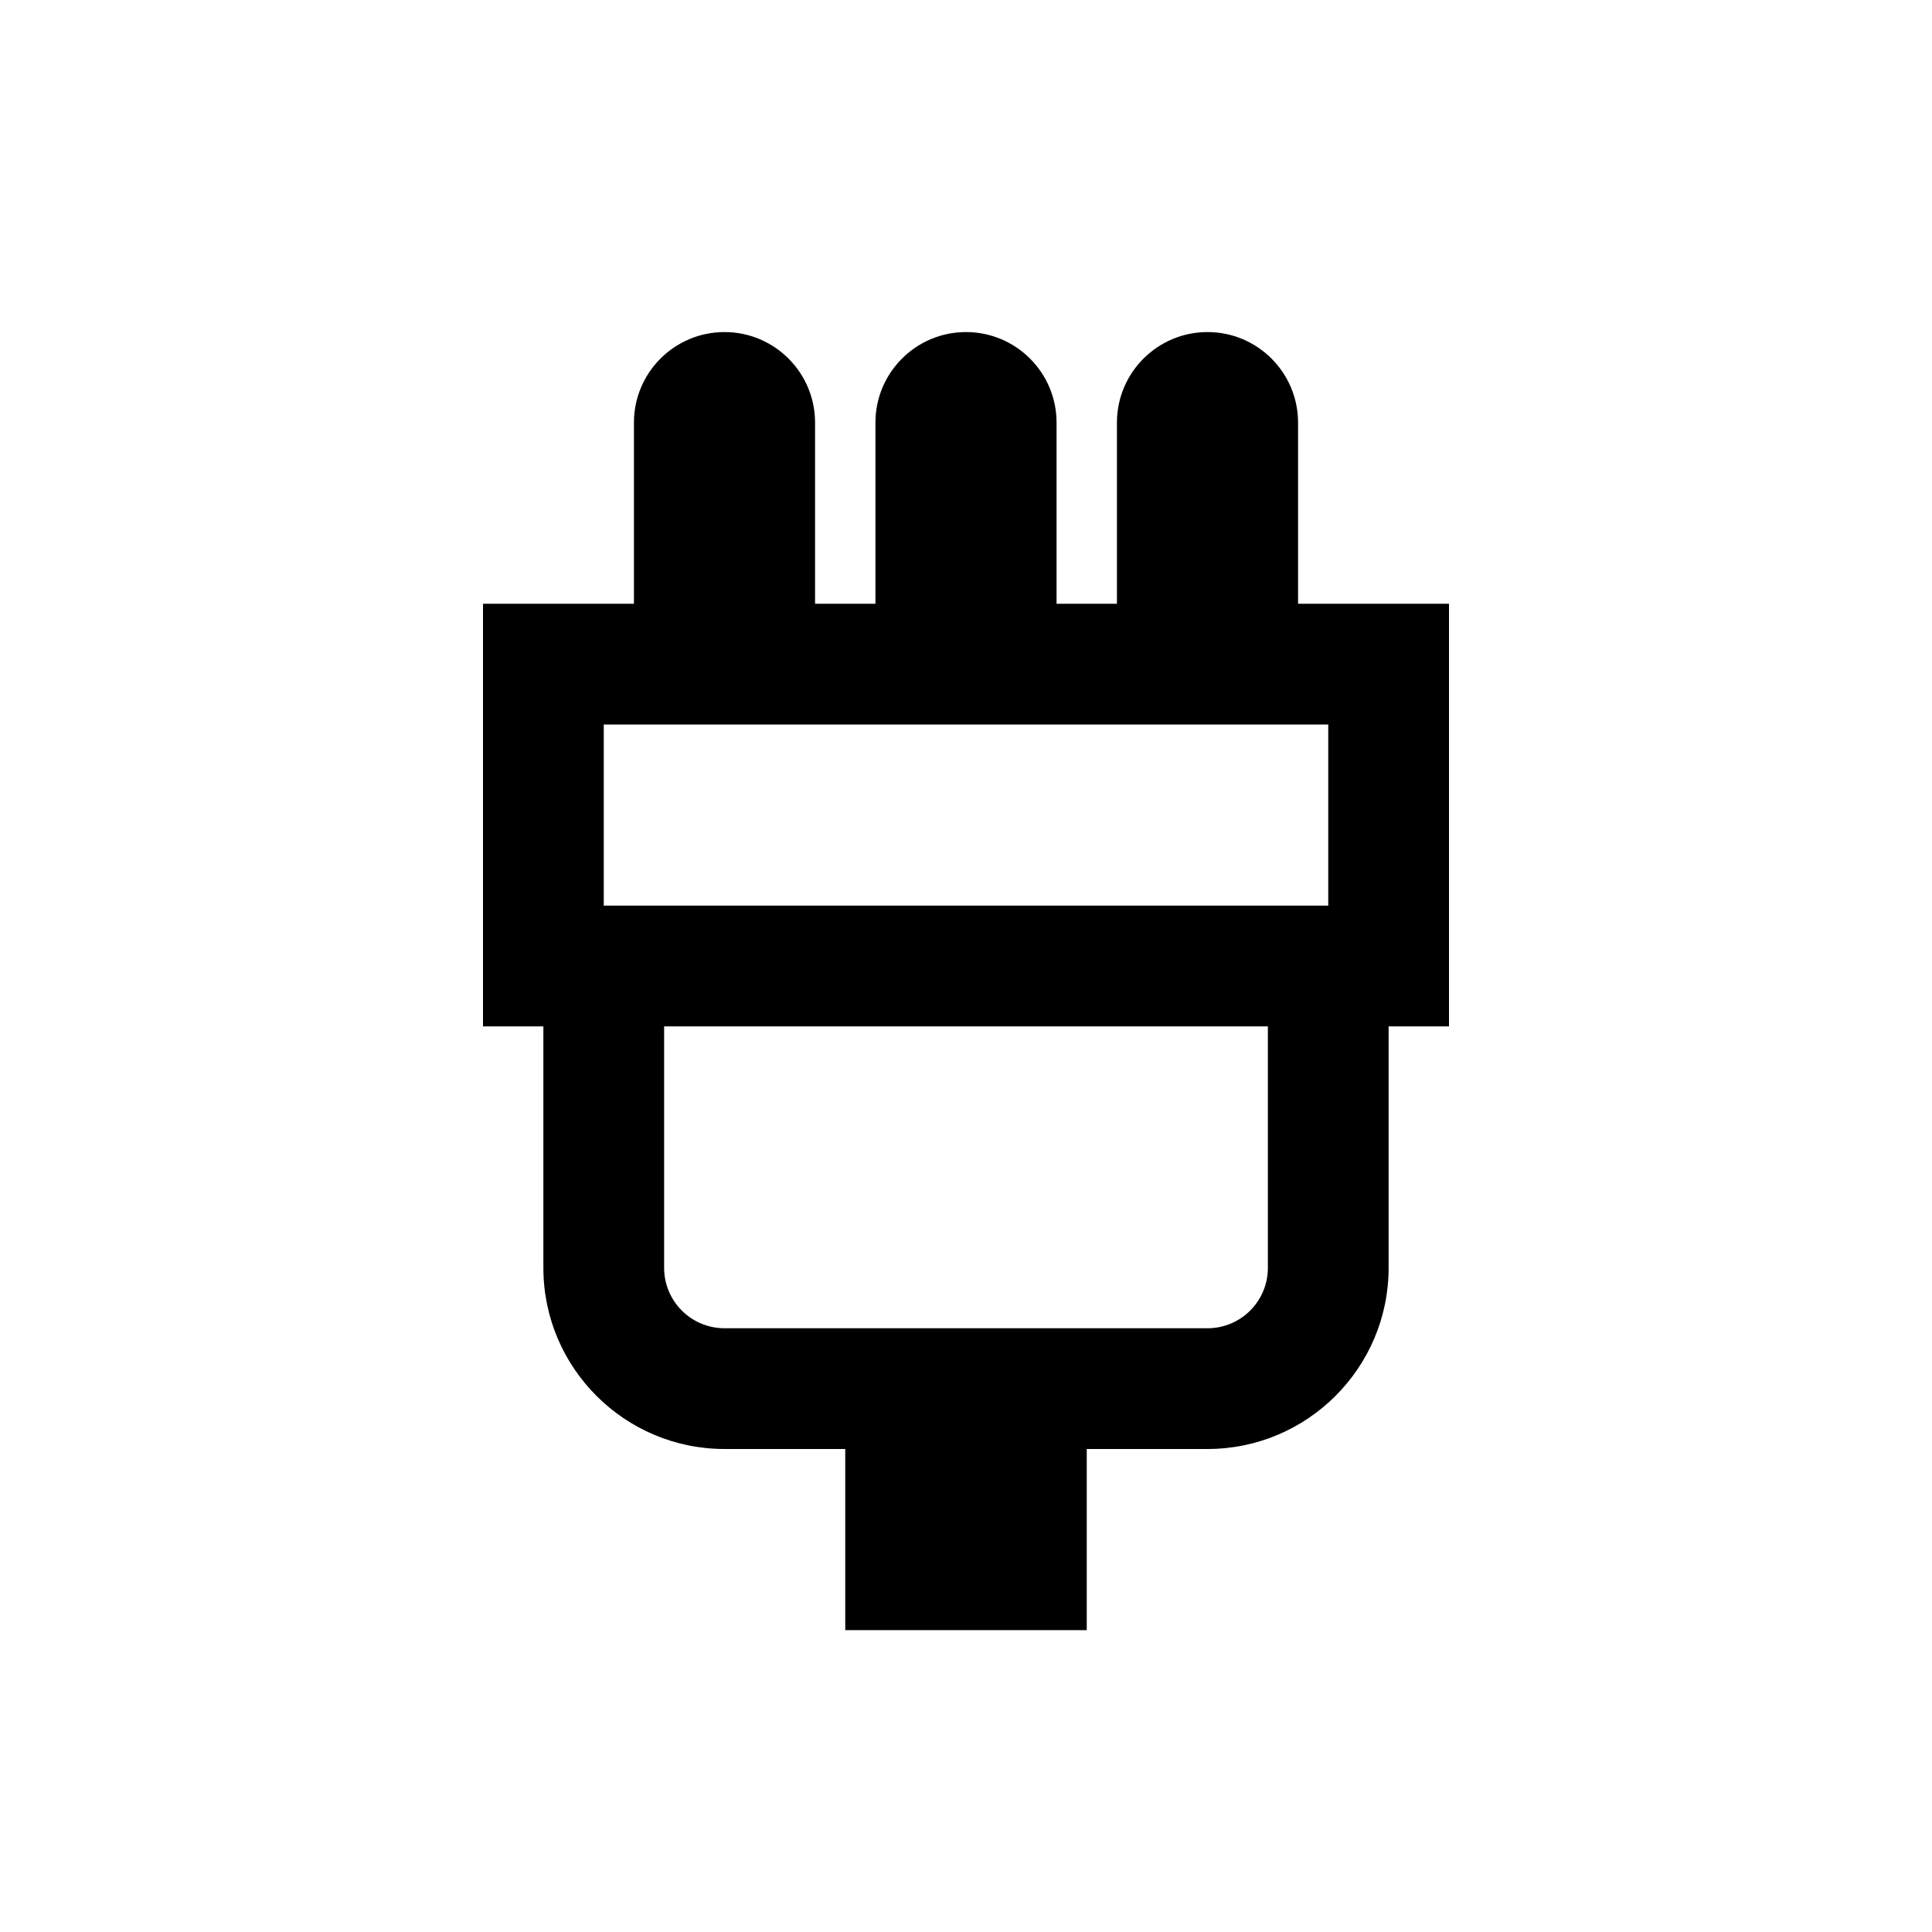 <svg width="32" height="32" viewBox="0 0 32 32" fill="none" xmlns="http://www.w3.org/2000/svg">
<path d="M24 10H21.5V7C21.5 6.172 20.828 5.5 20 5.5C19.172 5.5 18.5 6.172 18.5 7V10H17.5V7C17.5 6.172 16.828 5.5 16 5.5C15.172 5.5 14.5 6.172 14.5 7V10H13.5V7C13.5 6.172 12.828 5.5 12 5.5C11.172 5.5 10.5 6.172 10.5 7V10H8V17H9V21C9 22.654 10.346 24 12 24H14V27H18V24H20C21.654 24 23 22.654 23 21V17H24V10ZM10 12H22V15H10V12ZM21 21C21 21.552 20.552 22 20 22H12C11.448 22 11 21.552 11 21V17H21V21Z" fill="black"/>
</svg>
